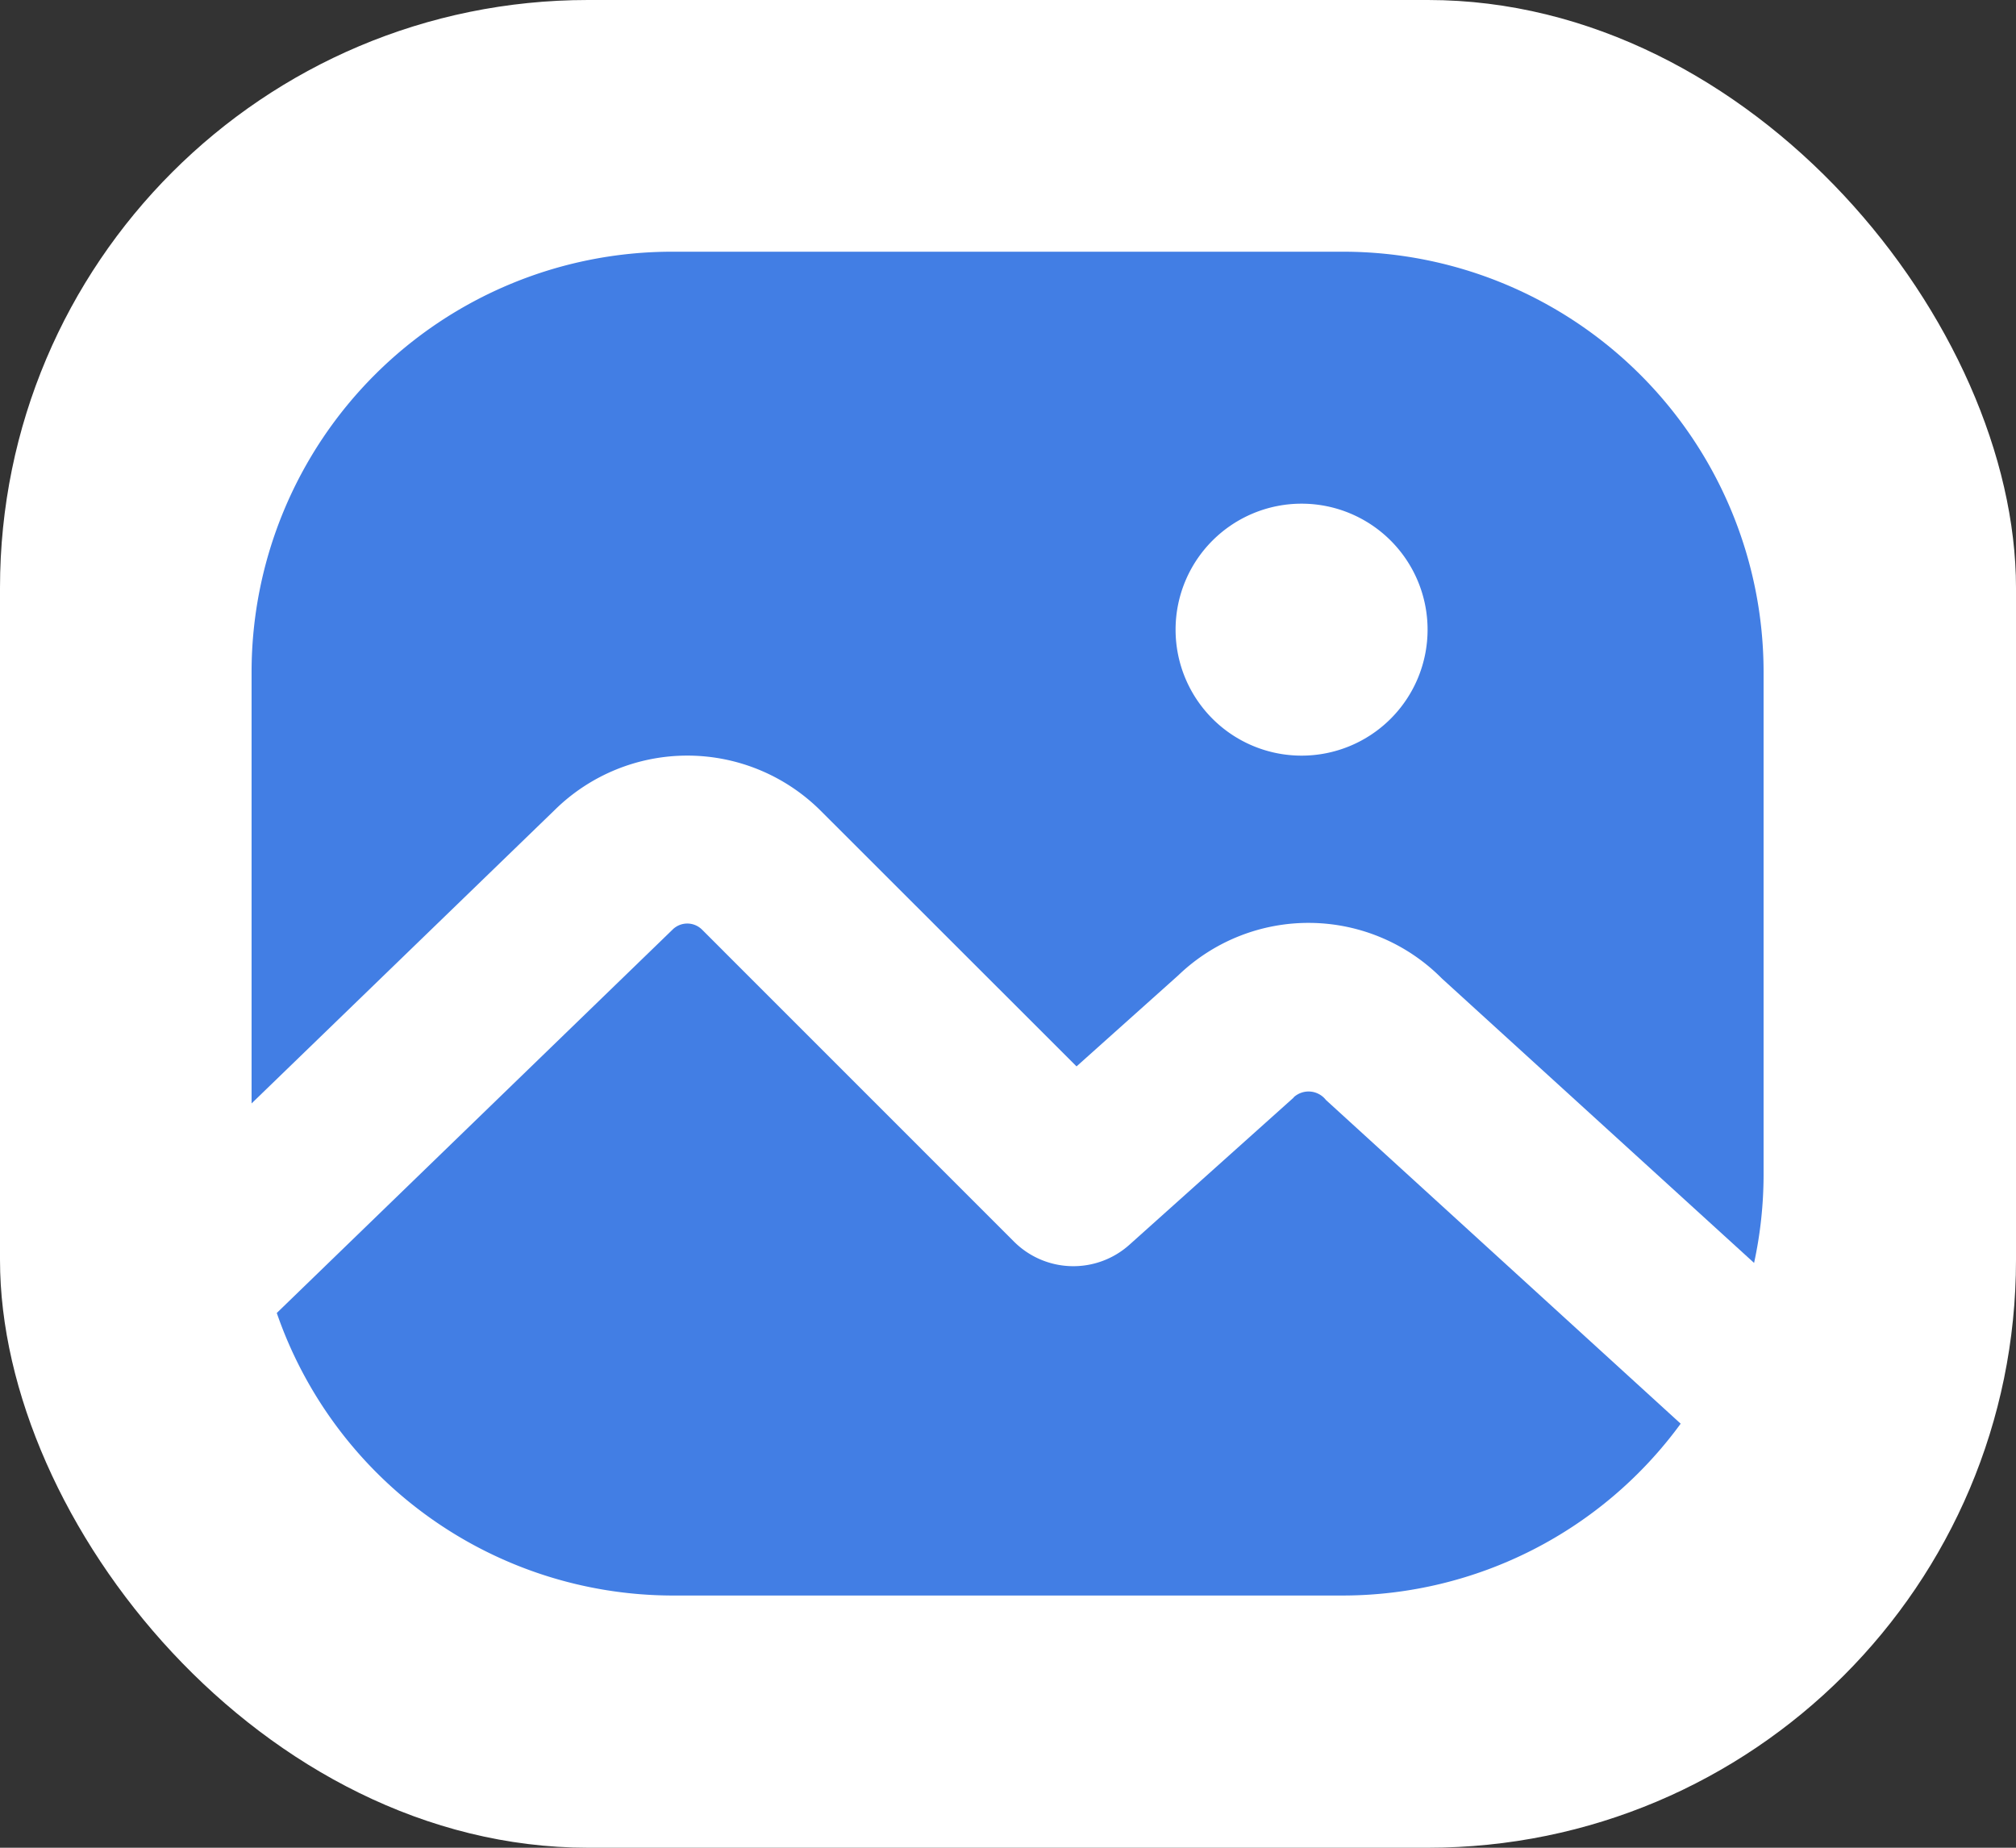 <svg xmlns="http://www.w3.org/2000/svg" width="24" height="22" viewBox="0 0 24 22">
  <rect x="0" y="0" width="24" height="22" fill="#333333" stroke="none"/>
  <g id="Image-_file_type_icon" data-name="Image- file type icon" transform="translate(-401 -618)">
    <rect id="Rectangle_331391" data-name="Rectangle 331391" width="24" height="22" rx="7" transform="translate(401 618)" fill="#fff"/>
    <g id="_4" data-name="4" transform="translate(403.995 619.997)">
      <path id="Path_1013290" data-name="Path 1013290" d="M13,1H5A5.006,5.006,0,0,0,0,6v5.141L3.61,7.646a2.248,2.248,0,0,1,3.166.011L9.821,10.7l1.211-1.084a2.236,2.236,0,0,1,3.139.038l3.716,3.386A4.984,4.984,0,0,0,18,12V6A5.006,5.006,0,0,0,13,1Zm-.5,6A1.5,1.5,0,1,1,14,5.5,1.5,1.5,0,0,1,12.5,7Z" fill="#427ee4"/>
      <path id="Path_1013291" data-name="Path 1013291" d="M12.406,11.071,10.45,12.824a1,1,0,0,1-1.374-.038L5.363,9.072a.249.249,0,0,0-.352,0L.3,13.636A4.992,4.992,0,0,0,5,17h8a4.983,4.983,0,0,0,4.013-2.046L12.79,11.1a.262.262,0,0,0-.384-.032Z" fill="#427ee4"/>
    </g>
  </g>
</svg>

